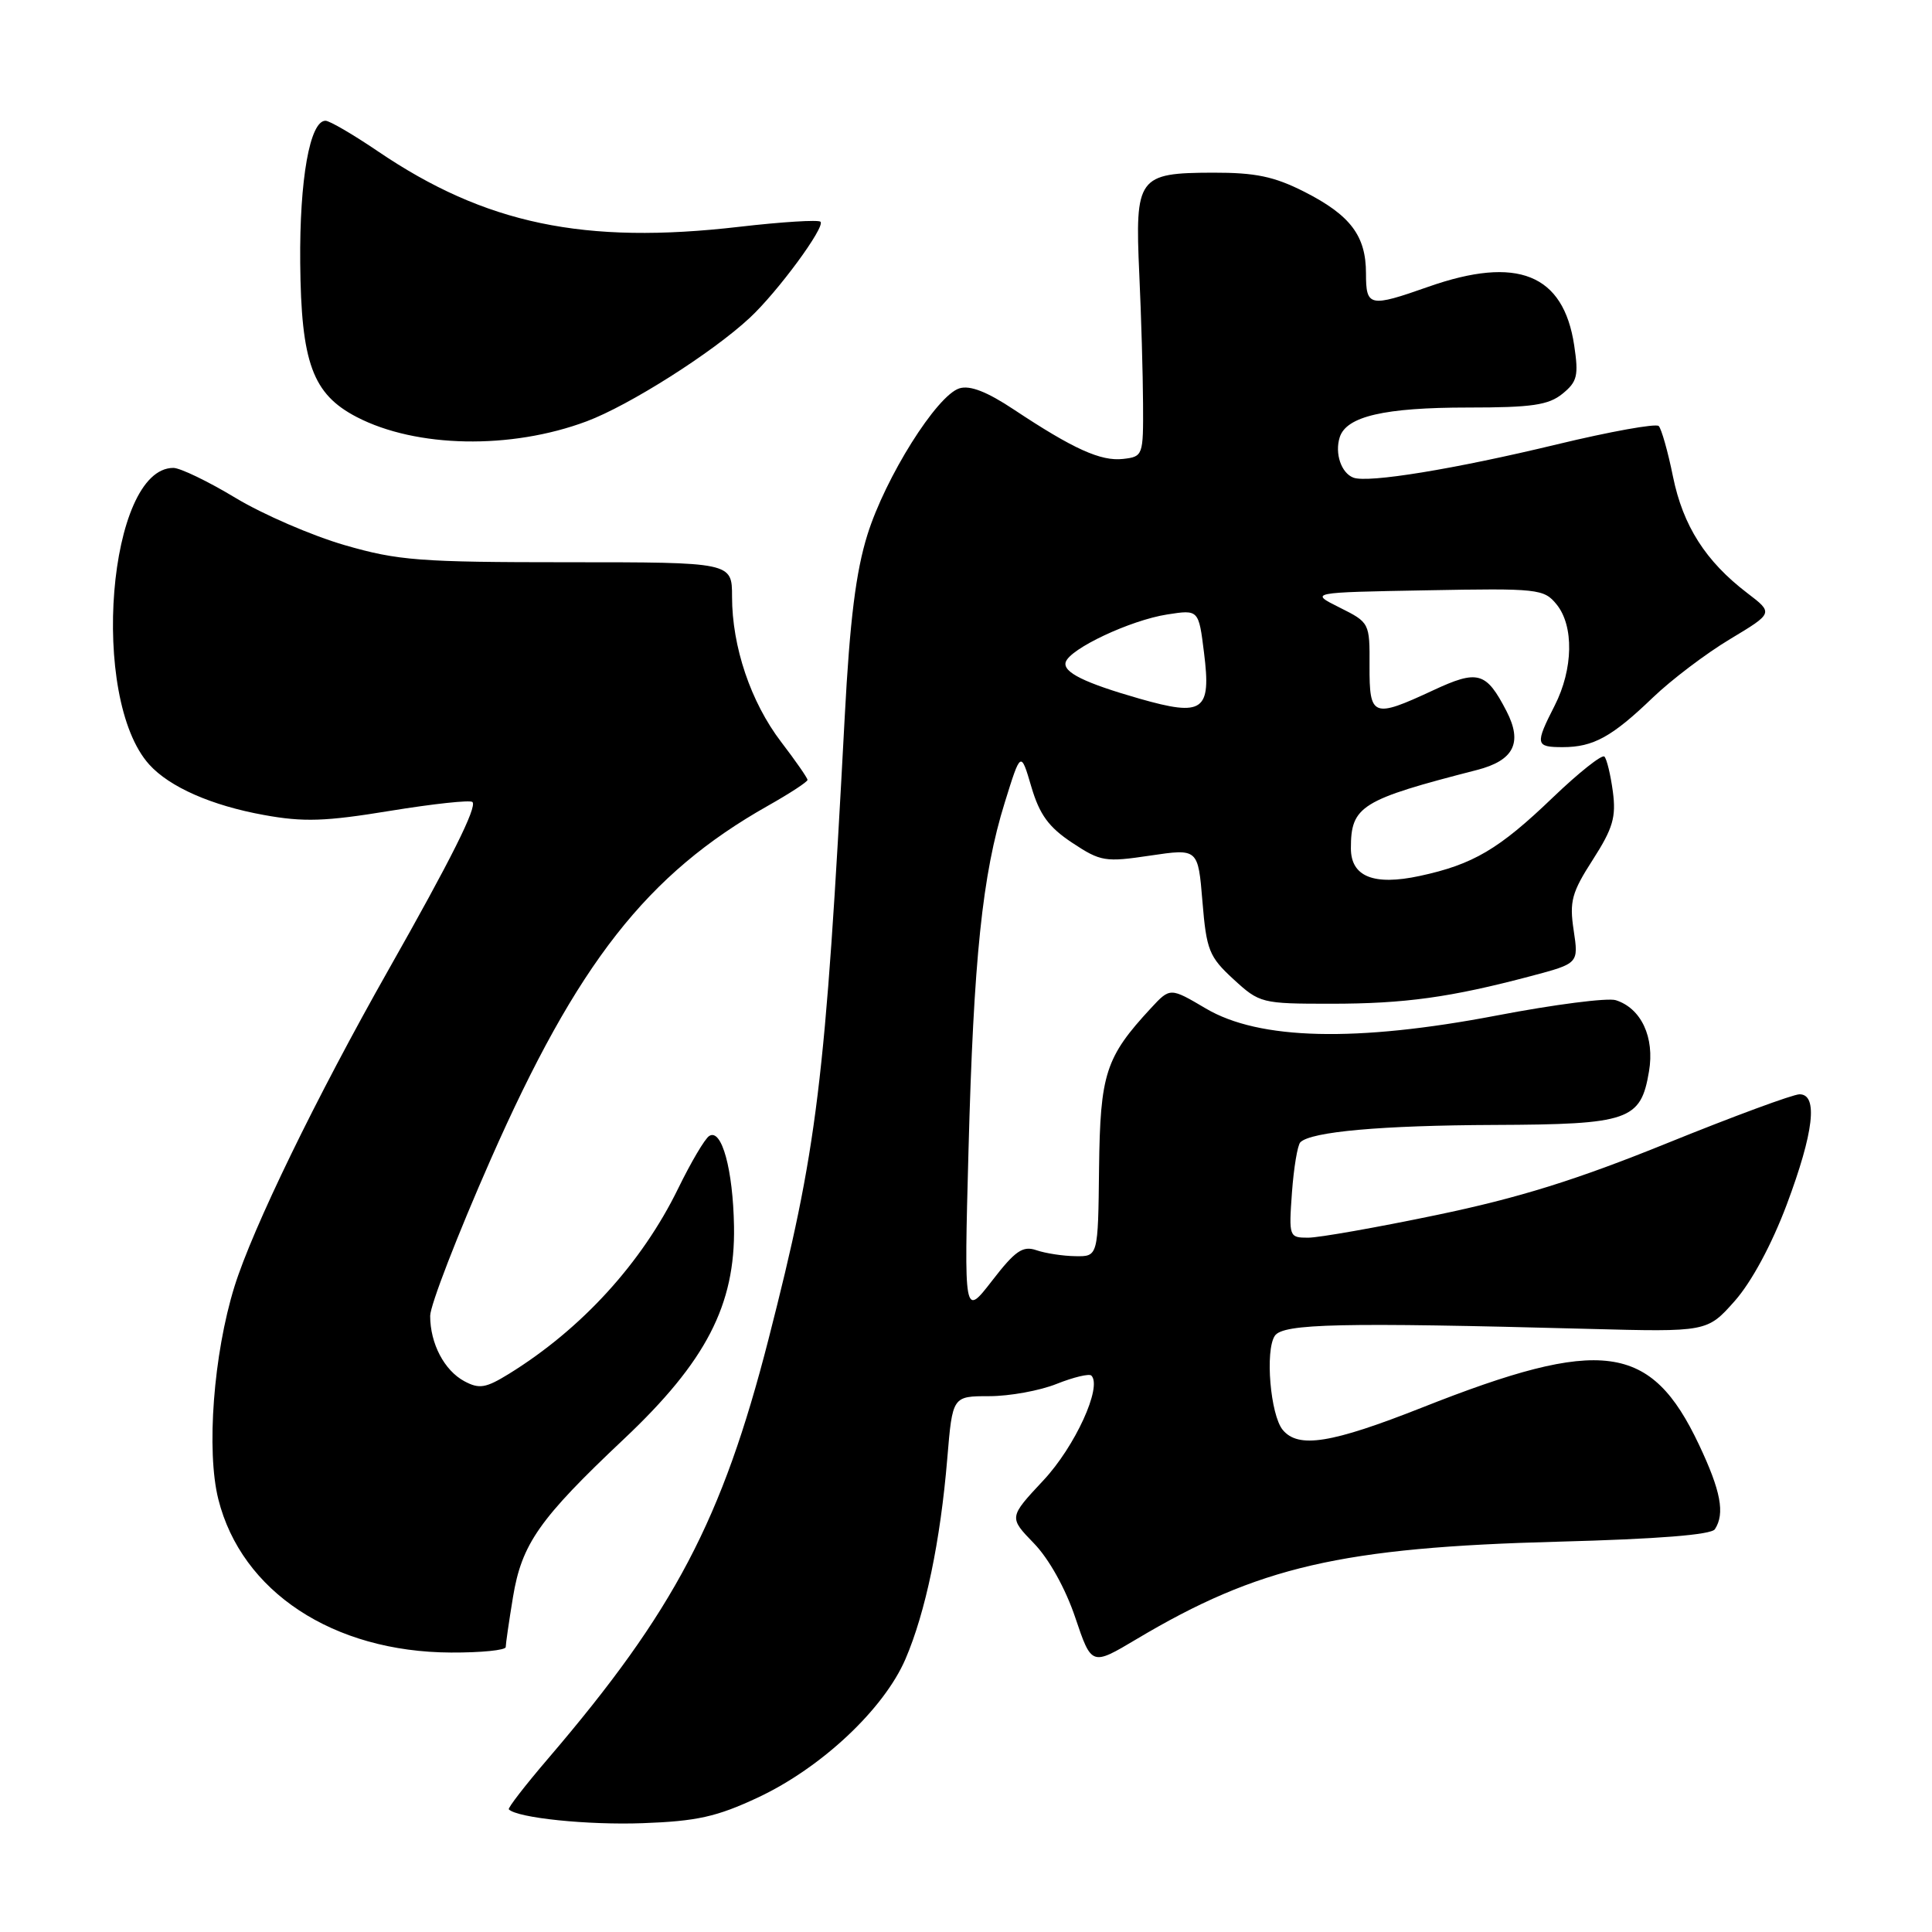 <?xml version="1.0" encoding="UTF-8" standalone="no"?>
<!DOCTYPE svg PUBLIC "-//W3C//DTD SVG 1.1//EN" "http://www.w3.org/Graphics/SVG/1.1/DTD/svg11.dtd" >
<svg xmlns="http://www.w3.org/2000/svg" xmlns:xlink="http://www.w3.org/1999/xlink" version="1.1" viewBox="0 0 256 256">
 <g >
 <path fill="currentColor"
d=" M 100.43 238.18 C 108.84 234.24 117.12 226.47 119.98 219.83 C 122.64 213.64 124.61 204.21 125.52 193.25 C 126.21 185.00 126.21 185.00 131.08 185.00 C 133.77 185.00 137.79 184.27 140.02 183.37 C 142.26 182.48 144.32 181.99 144.61 182.27 C 146.08 183.74 142.45 191.67 138.26 196.15 C 133.67 201.06 133.67 201.06 137.00 204.50 C 138.99 206.55 141.19 210.50 142.48 214.34 C 144.64 220.74 144.64 220.74 150.57 217.21 C 166.71 207.59 177.74 205.04 206.50 204.28 C 219.67 203.93 226.75 203.37 227.23 202.63 C 228.59 200.55 228.02 197.55 225.12 191.42 C 218.75 177.95 212.25 177.08 188.43 186.51 C 176.40 191.26 172.04 191.96 169.97 189.47 C 168.33 187.49 167.61 178.95 168.92 177.00 C 170.00 175.38 177.70 175.21 210.36 176.08 C 226.21 176.50 226.21 176.50 229.86 172.39 C 232.09 169.87 234.76 164.91 236.75 159.62 C 240.34 150.04 240.93 145.00 238.45 145.00 C 237.59 145.00 229.68 147.92 220.87 151.49 C 208.85 156.36 201.24 158.73 190.38 160.99 C 182.42 162.65 174.75 164.00 173.34 164.00 C 170.81 164.00 170.77 163.89 171.19 158.02 C 171.43 154.73 171.93 151.74 172.30 151.36 C 173.71 149.95 183.03 149.12 198.03 149.06 C 215.87 148.99 217.41 148.46 218.50 141.97 C 219.27 137.45 217.47 133.60 214.10 132.53 C 213.03 132.19 205.93 133.10 198.32 134.56 C 179.69 138.12 166.84 137.81 159.78 133.63 C 155.05 130.84 155.05 130.84 152.50 133.59 C 146.48 140.09 145.78 142.27 145.63 154.81 C 145.50 166.50 145.50 166.50 142.50 166.45 C 140.85 166.43 138.52 166.07 137.33 165.66 C 135.52 165.04 134.53 165.72 131.45 169.71 C 127.74 174.50 127.74 174.50 128.33 152.50 C 129.01 126.97 130.16 115.91 133.13 106.36 C 135.26 99.50 135.26 99.50 136.66 104.26 C 137.75 107.95 138.96 109.61 142.07 111.67 C 145.85 114.17 146.44 114.26 152.41 113.37 C 158.75 112.43 158.75 112.43 159.33 119.46 C 159.86 125.90 160.21 126.78 163.44 129.75 C 166.90 132.93 167.16 133.00 176.35 133.00 C 186.14 133.00 192.20 132.16 202.84 129.34 C 209.18 127.66 209.18 127.66 208.52 123.27 C 207.94 119.44 208.26 118.26 211.06 113.91 C 213.73 109.75 214.16 108.26 213.71 104.88 C 213.41 102.66 212.91 100.57 212.59 100.25 C 212.27 99.94 209.19 102.38 205.75 105.68 C 198.62 112.53 195.19 114.55 188.11 116.07 C 182.02 117.38 179.00 116.16 179.00 112.40 C 179.00 106.80 180.33 105.98 195.69 102.03 C 200.60 100.77 201.78 98.42 199.62 94.23 C 196.92 89.01 195.84 88.70 189.88 91.48 C 181.90 95.19 181.45 95.01 181.47 88.25 C 181.50 82.53 181.48 82.49 177.50 80.50 C 173.50 78.50 173.50 78.50 189.00 78.22 C 203.81 77.94 204.58 78.03 206.25 80.08 C 208.57 82.92 208.47 88.66 206.00 93.50 C 203.38 98.64 203.45 99.00 207.07 99.00 C 211.12 99.00 213.59 97.64 219.00 92.44 C 221.47 90.07 226.09 86.57 229.25 84.68 C 234.99 81.23 234.99 81.23 231.53 78.59 C 226.01 74.38 223.01 69.68 221.68 63.16 C 221.01 59.84 220.15 56.82 219.79 56.45 C 219.42 56.09 213.36 57.18 206.31 58.88 C 192.72 62.16 181.27 64.03 179.33 63.29 C 177.72 62.68 176.84 60.08 177.52 57.94 C 178.40 55.17 183.43 54.00 194.54 54.00 C 202.96 54.00 205.18 53.68 207.03 52.18 C 209.00 50.58 209.19 49.78 208.59 45.77 C 207.17 36.31 201.06 33.85 189.26 38.00 C 181.45 40.75 181.00 40.65 181.00 36.22 C 181.00 31.24 178.93 28.51 172.83 25.41 C 168.82 23.38 166.35 22.87 160.73 22.88 C 150.78 22.91 150.38 23.46 150.96 36.29 C 151.22 41.90 151.44 49.65 151.46 53.50 C 151.50 60.36 151.45 60.51 148.82 60.81 C 145.87 61.15 142.23 59.50 134.33 54.26 C 130.78 51.90 128.52 51.02 127.12 51.46 C 124.12 52.41 117.32 63.24 114.94 70.85 C 113.41 75.74 112.61 82.14 111.93 95.00 C 109.34 143.83 108.32 152.09 101.82 177.50 C 95.69 201.40 89.36 213.46 72.66 232.98 C 69.61 236.54 67.25 239.59 67.42 239.75 C 68.56 240.89 77.89 241.85 85.17 241.58 C 92.35 241.32 94.98 240.73 100.43 238.18 Z  M 67.01 218.25 C 67.01 217.84 67.44 214.86 67.97 211.64 C 69.13 204.58 71.45 201.26 82.68 190.67 C 93.55 180.42 97.44 172.91 97.26 162.50 C 97.13 154.96 95.63 149.49 93.98 150.52 C 93.41 150.86 91.56 154.00 89.86 157.48 C 85.05 167.34 77.07 176.09 67.44 182.04 C 64.37 183.93 63.51 184.08 61.53 183.02 C 58.87 181.59 57.00 178.03 57.00 174.36 C 57.00 172.97 60.61 163.64 65.02 153.63 C 76.50 127.60 85.73 115.82 101.75 106.77 C 104.64 105.14 107.00 103.60 107.00 103.34 C 107.00 103.09 105.42 100.81 103.49 98.29 C 99.48 93.03 97.00 85.69 97.00 79.07 C 97.00 74.50 97.00 74.50 75.25 74.50 C 55.60 74.50 52.74 74.28 45.66 72.23 C 41.35 70.98 34.85 68.17 31.22 65.98 C 27.59 63.79 23.88 62.00 22.97 62.00 C 14.31 62.00 11.83 92.52 19.78 101.31 C 22.47 104.29 28.04 106.74 34.97 107.99 C 40.23 108.95 43.11 108.85 51.70 107.44 C 57.41 106.51 62.31 105.98 62.60 106.27 C 63.25 106.92 59.74 113.92 51.48 128.50 C 41.91 145.40 33.46 162.77 31.06 170.50 C 28.29 179.43 27.32 192.24 28.93 198.66 C 32.01 210.91 44.13 218.90 59.75 218.97 C 63.74 218.99 67.00 218.66 67.01 218.25 Z  M 77.73 55.83 C 83.37 53.72 94.38 46.74 99.33 42.13 C 103.02 38.71 109.39 30.06 108.72 29.38 C 108.43 29.10 103.60 29.40 97.98 30.05 C 77.41 32.44 64.27 29.69 50.03 20.02 C 46.77 17.81 43.67 16.00 43.13 16.00 C 41.06 16.00 39.68 23.77 39.78 34.82 C 39.90 48.08 41.42 52.22 47.27 55.26 C 55.16 59.35 67.68 59.59 77.73 55.83 Z  M 151.00 92.58 C 143.70 90.49 140.81 89.07 141.21 87.74 C 141.75 85.96 149.78 82.18 154.66 81.42 C 158.83 80.77 158.83 80.77 159.54 86.50 C 160.51 94.24 159.45 94.99 151.00 92.58 Z "/>
</g>
</svg>
